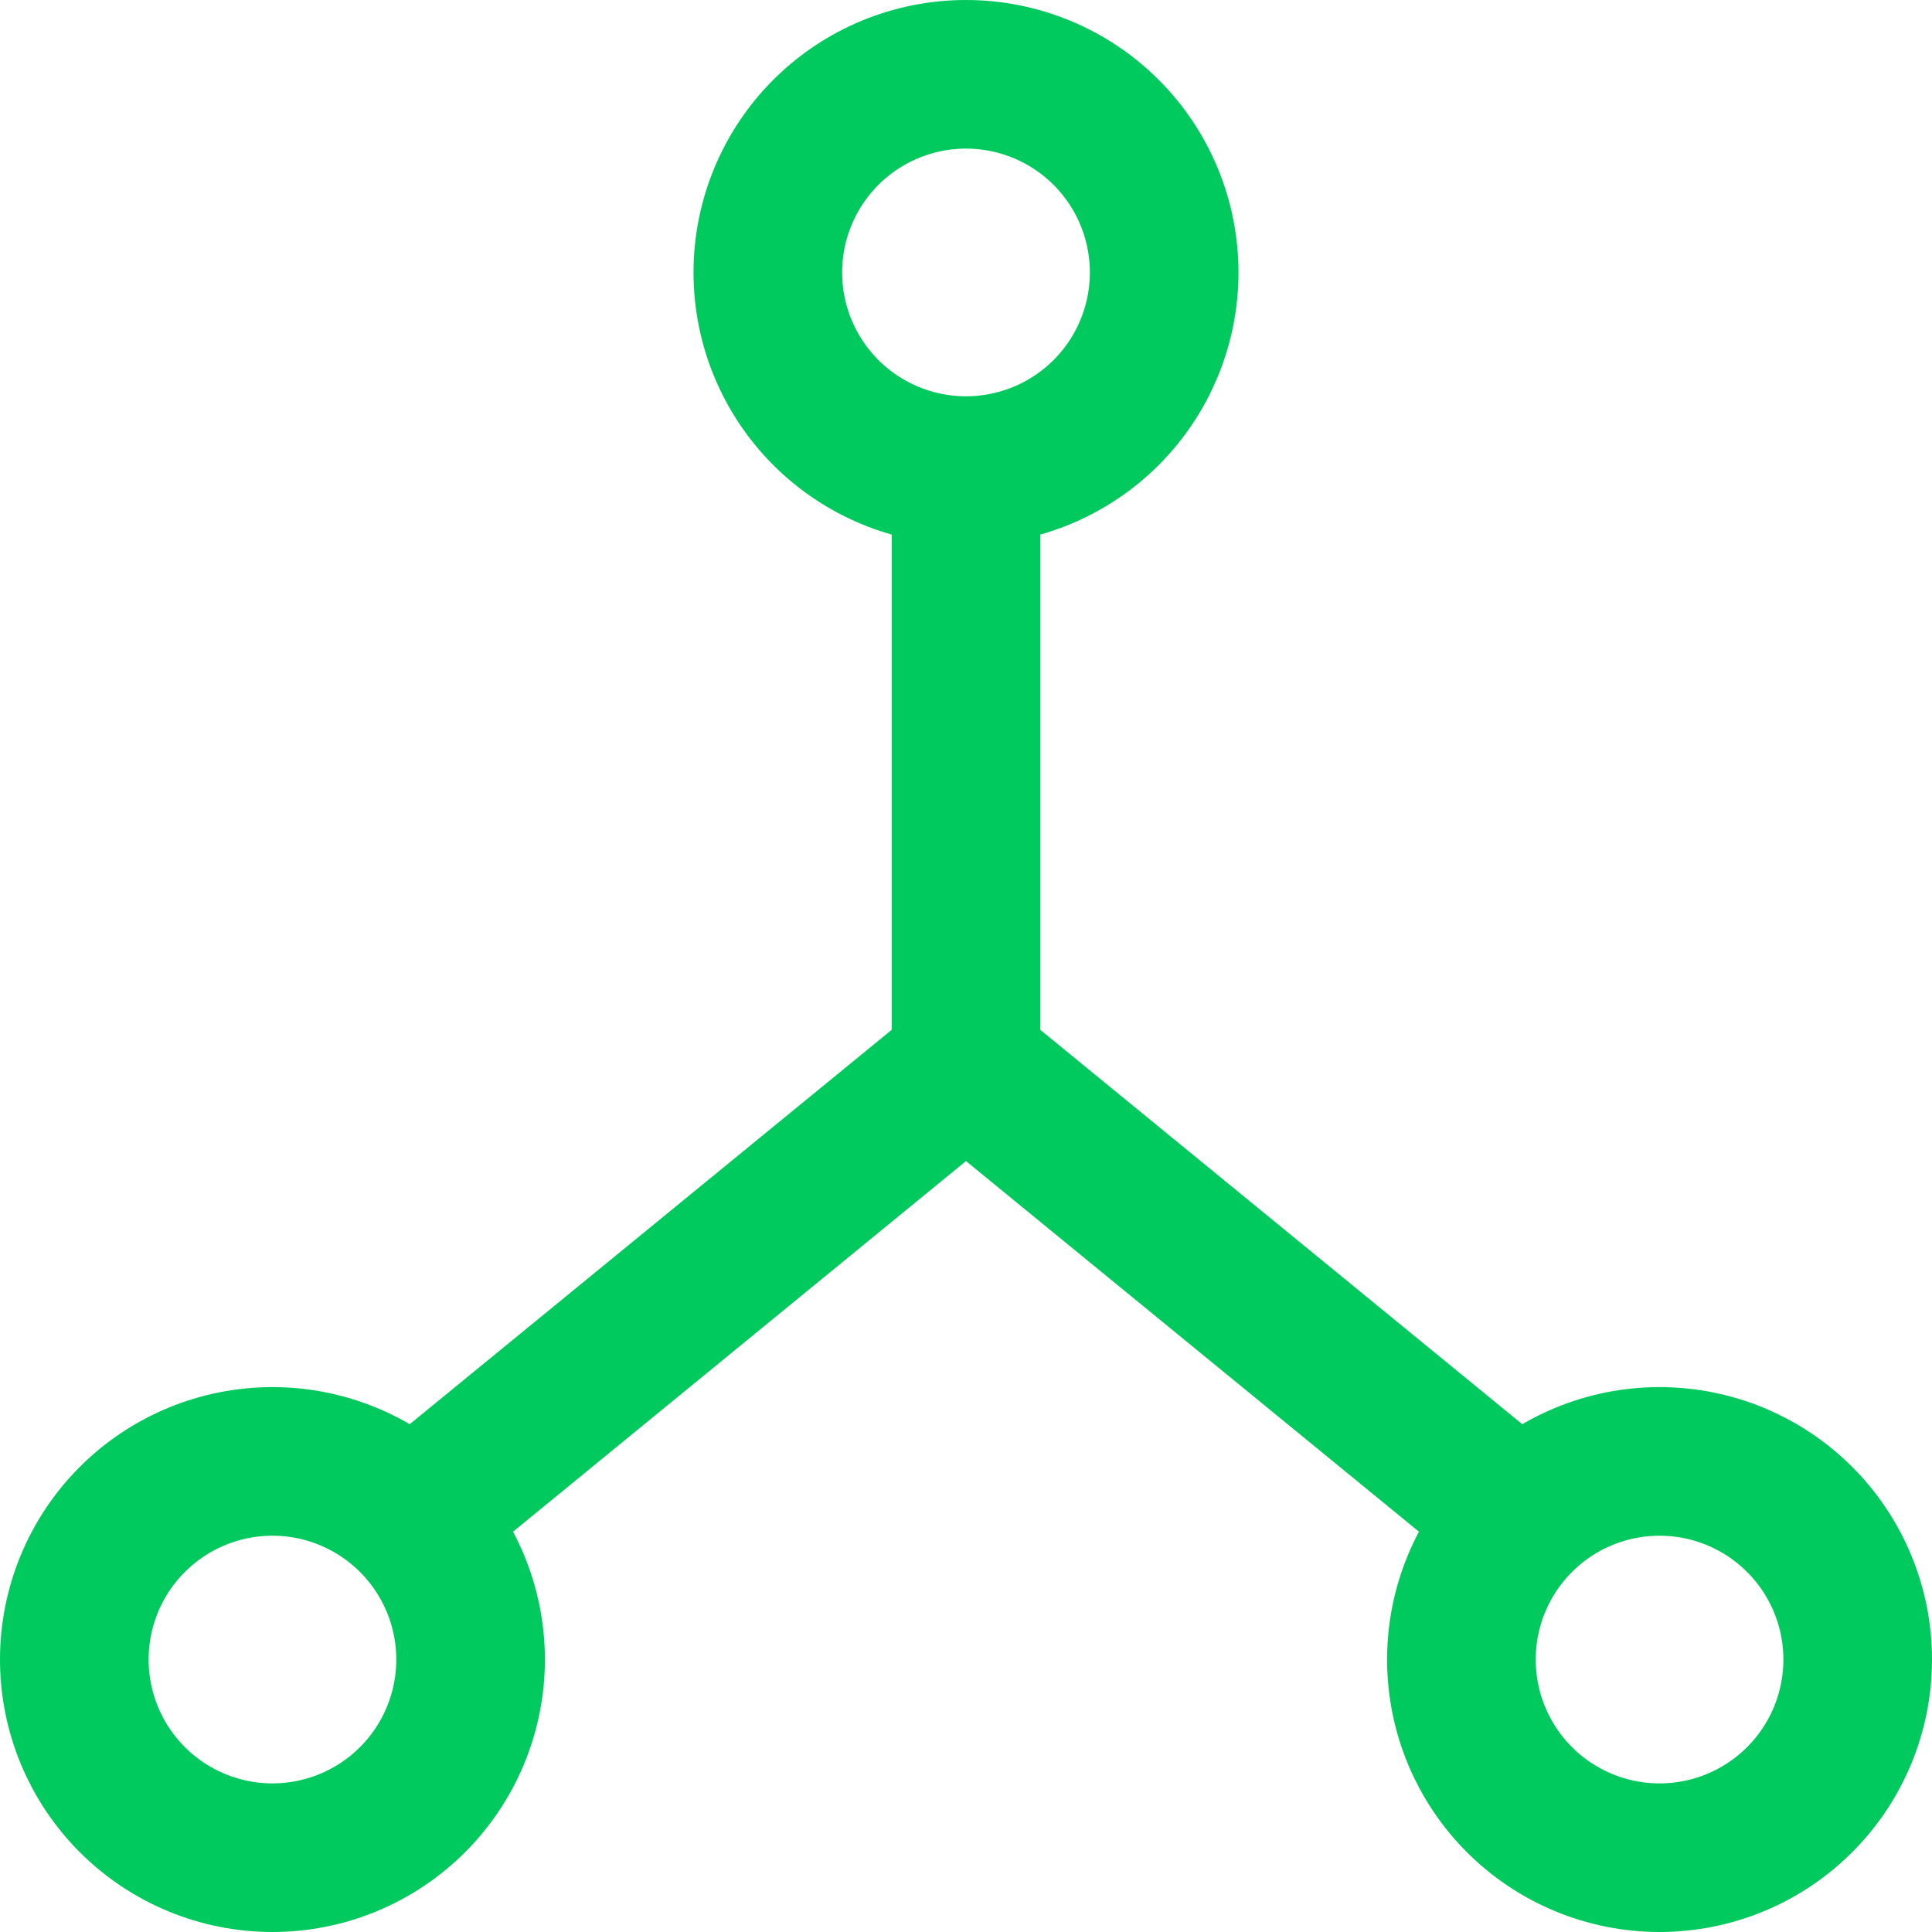 <svg width="26" height="26" viewBox="0 0 26 26" fill="none" xmlns="http://www.w3.org/2000/svg">
<path d="M13 6.333C12.293 6.333 11.614 6.052 11.114 5.552C10.614 5.052 10.333 4.374 10.333 3.667C10.333 2.959 10.614 2.281 11.114 1.781C11.614 1.281 12.293 1 13 1C13.707 1 14.386 1.281 14.886 1.781C15.386 2.281 15.667 2.959 15.667 3.667C15.667 4.374 15.386 5.052 14.886 5.552C14.386 6.052 13.707 6.333 13 6.333ZM13 6.333V14.333M5.667 20.333L13 14.333M13 14.333L20.333 20.333M1 22.333C1 23.041 1.281 23.719 1.781 24.219C2.281 24.719 2.959 25 3.667 25C4.374 25 5.052 24.719 5.552 24.219C6.052 23.719 6.333 23.041 6.333 22.333C6.333 21.626 6.052 20.948 5.552 20.448C5.052 19.948 4.374 19.667 3.667 19.667C2.959 19.667 2.281 19.948 1.781 20.448C1.281 20.948 1 21.626 1 22.333ZM19.667 22.333C19.667 23.041 19.948 23.719 20.448 24.219C20.948 24.719 21.626 25 22.333 25C23.041 25 23.719 24.719 24.219 24.219C24.719 23.719 25 23.041 25 22.333C25 21.626 24.719 20.948 24.219 20.448C23.719 19.948 23.041 19.667 22.333 19.667C21.626 19.667 20.948 19.948 20.448 20.448C19.948 20.948 19.667 21.626 19.667 22.333Z" stroke="#00CA5D" stroke-width="2" stroke-linecap="round" stroke-linejoin="round"/>
</svg>
